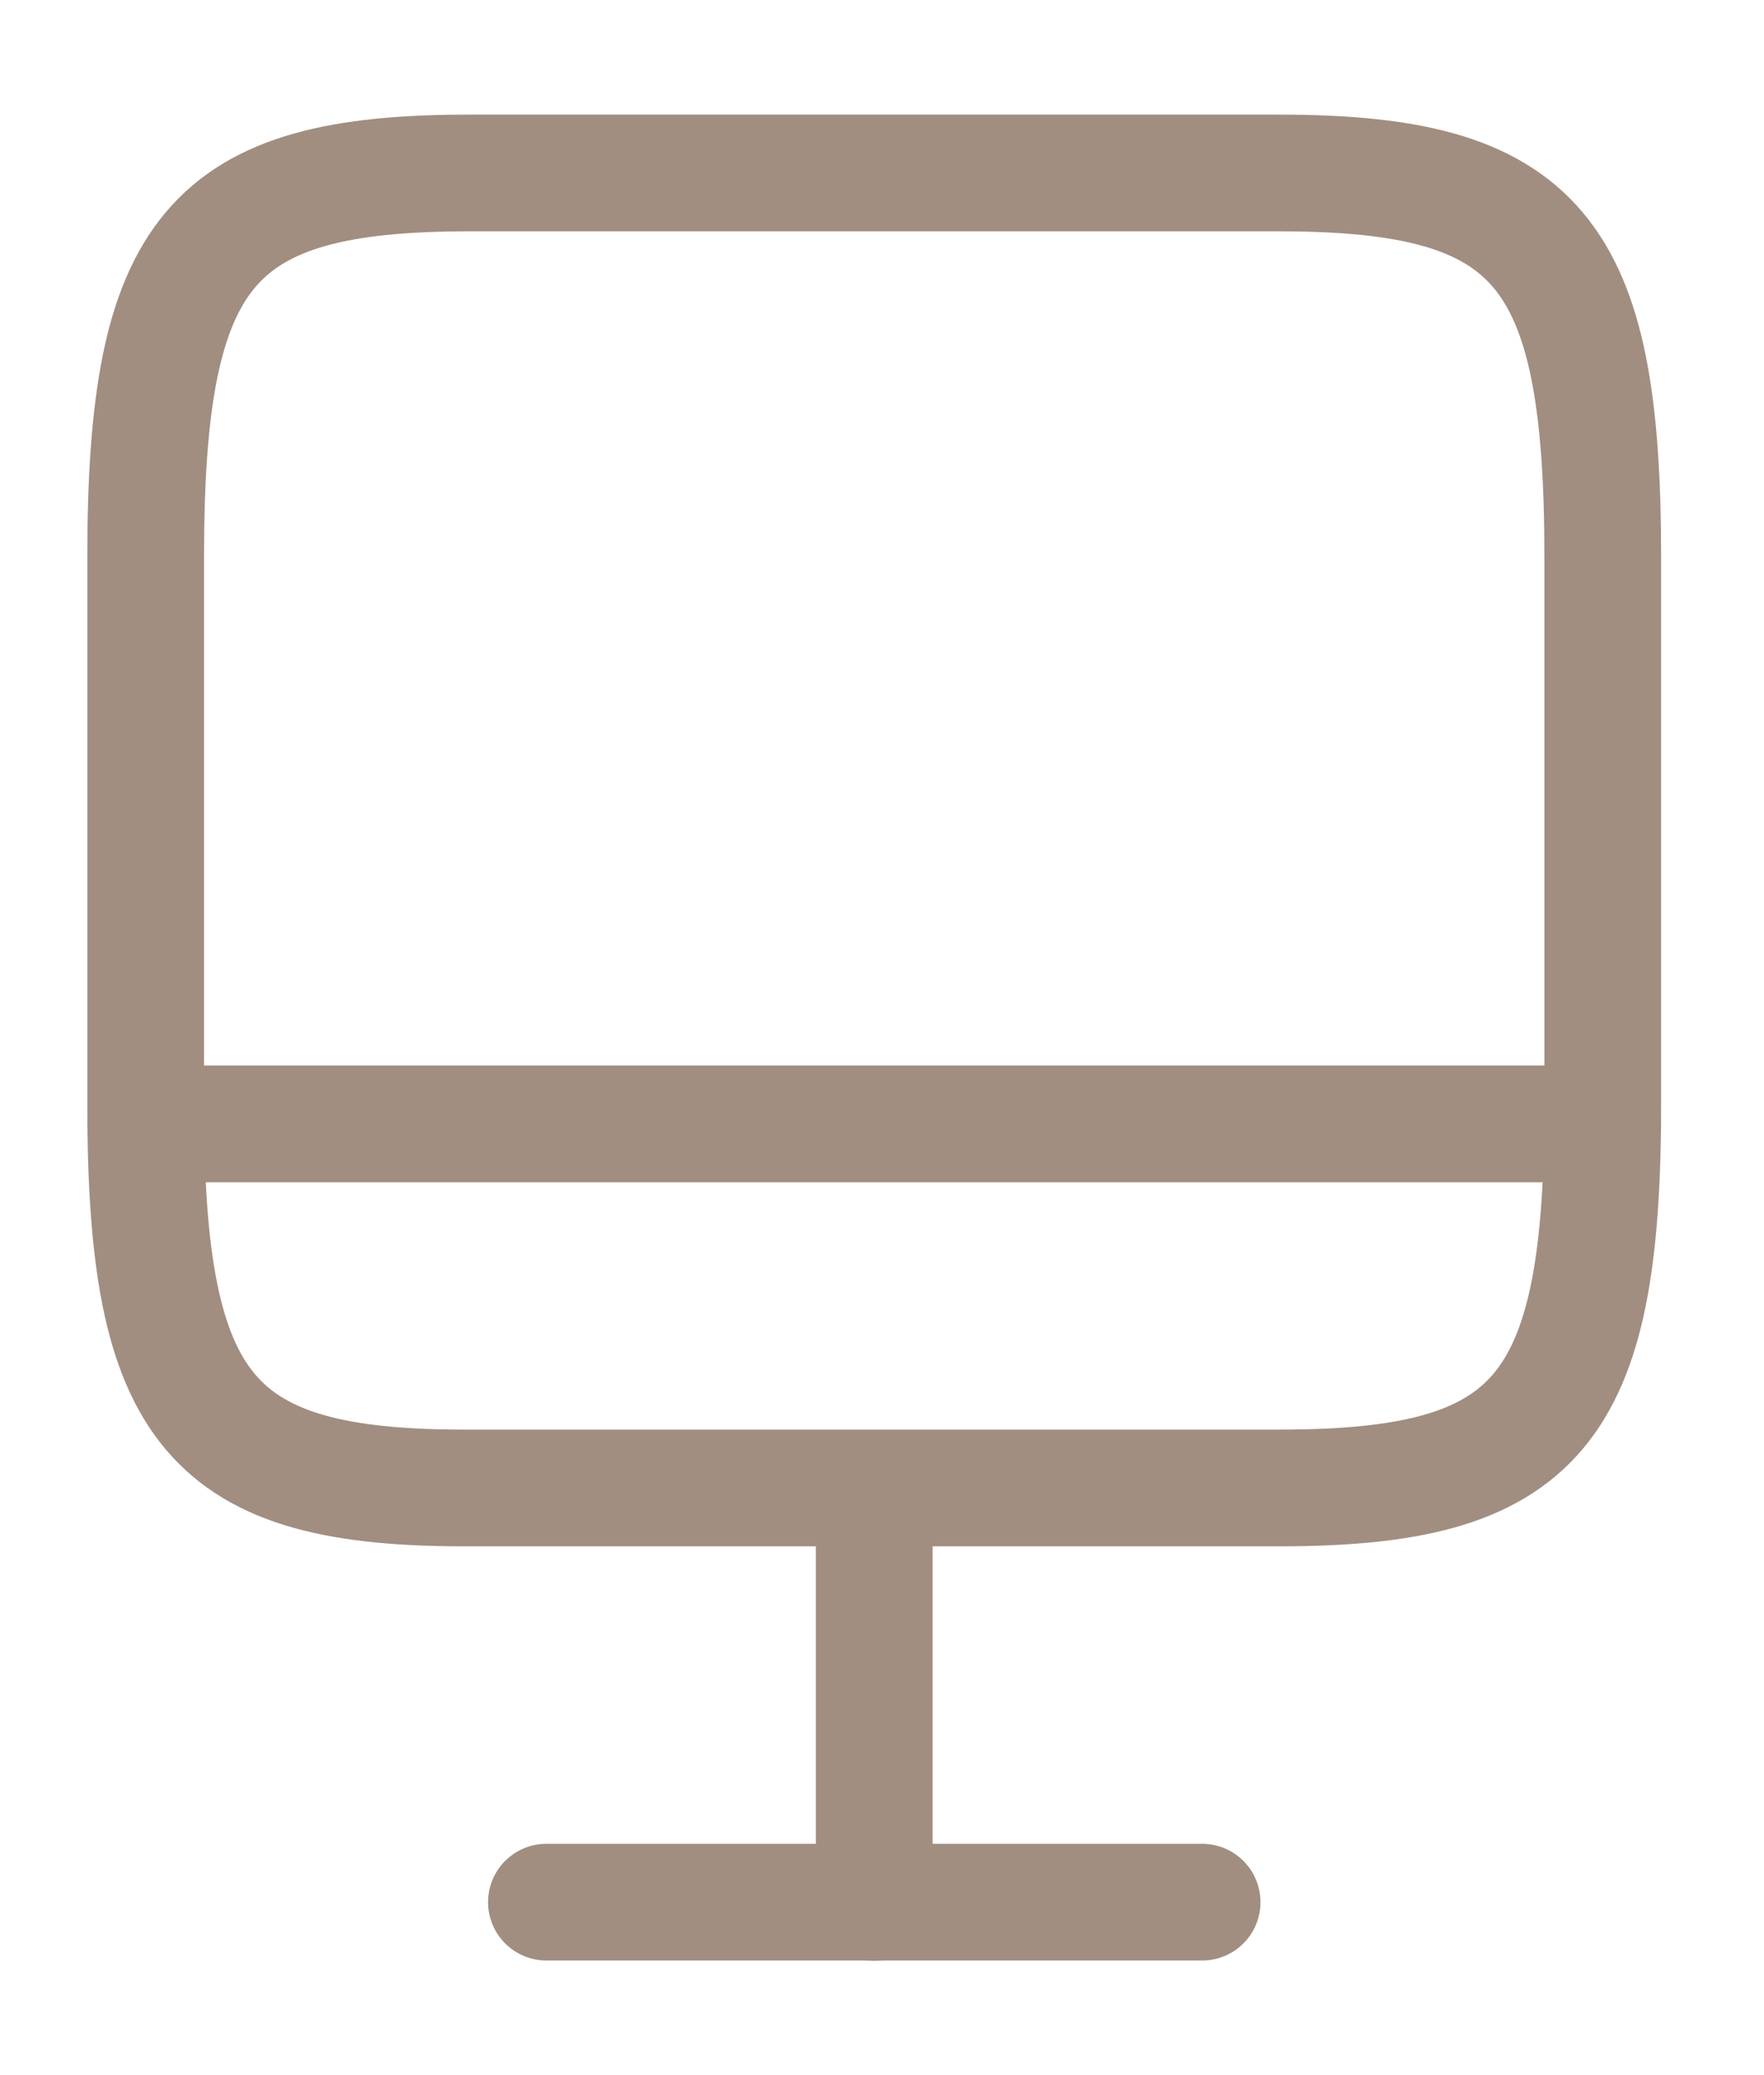 <svg width="17" height="20" viewBox="0 0 17 20" fill="none" xmlns="http://www.w3.org/2000/svg">
<path d="M4.522 1.667H12.322C14.821 1.667 15.446 2.409 15.446 5.367V10.642C15.446 13.608 14.821 14.341 12.329 14.341H4.522C2.029 14.35 1.404 13.608 1.404 10.65V5.367C1.404 2.409 2.029 1.667 4.522 1.667Z" stroke="#A18E80" stroke-width="1.125" stroke-linecap="round" stroke-linejoin="round"/>
<path d="M8.425 14.352V18.336" stroke="#A18E80" stroke-width="1.125" stroke-linecap="round" stroke-linejoin="round"/>
<path d="M1.404 10.832H15.446" stroke="#A18E80" stroke-width="1.125" stroke-linecap="round" stroke-linejoin="round"/>
<path d="M5.266 18.333H11.585" stroke="#A18E80" stroke-width="1.125" stroke-linecap="round" stroke-linejoin="round"/>
</svg>
